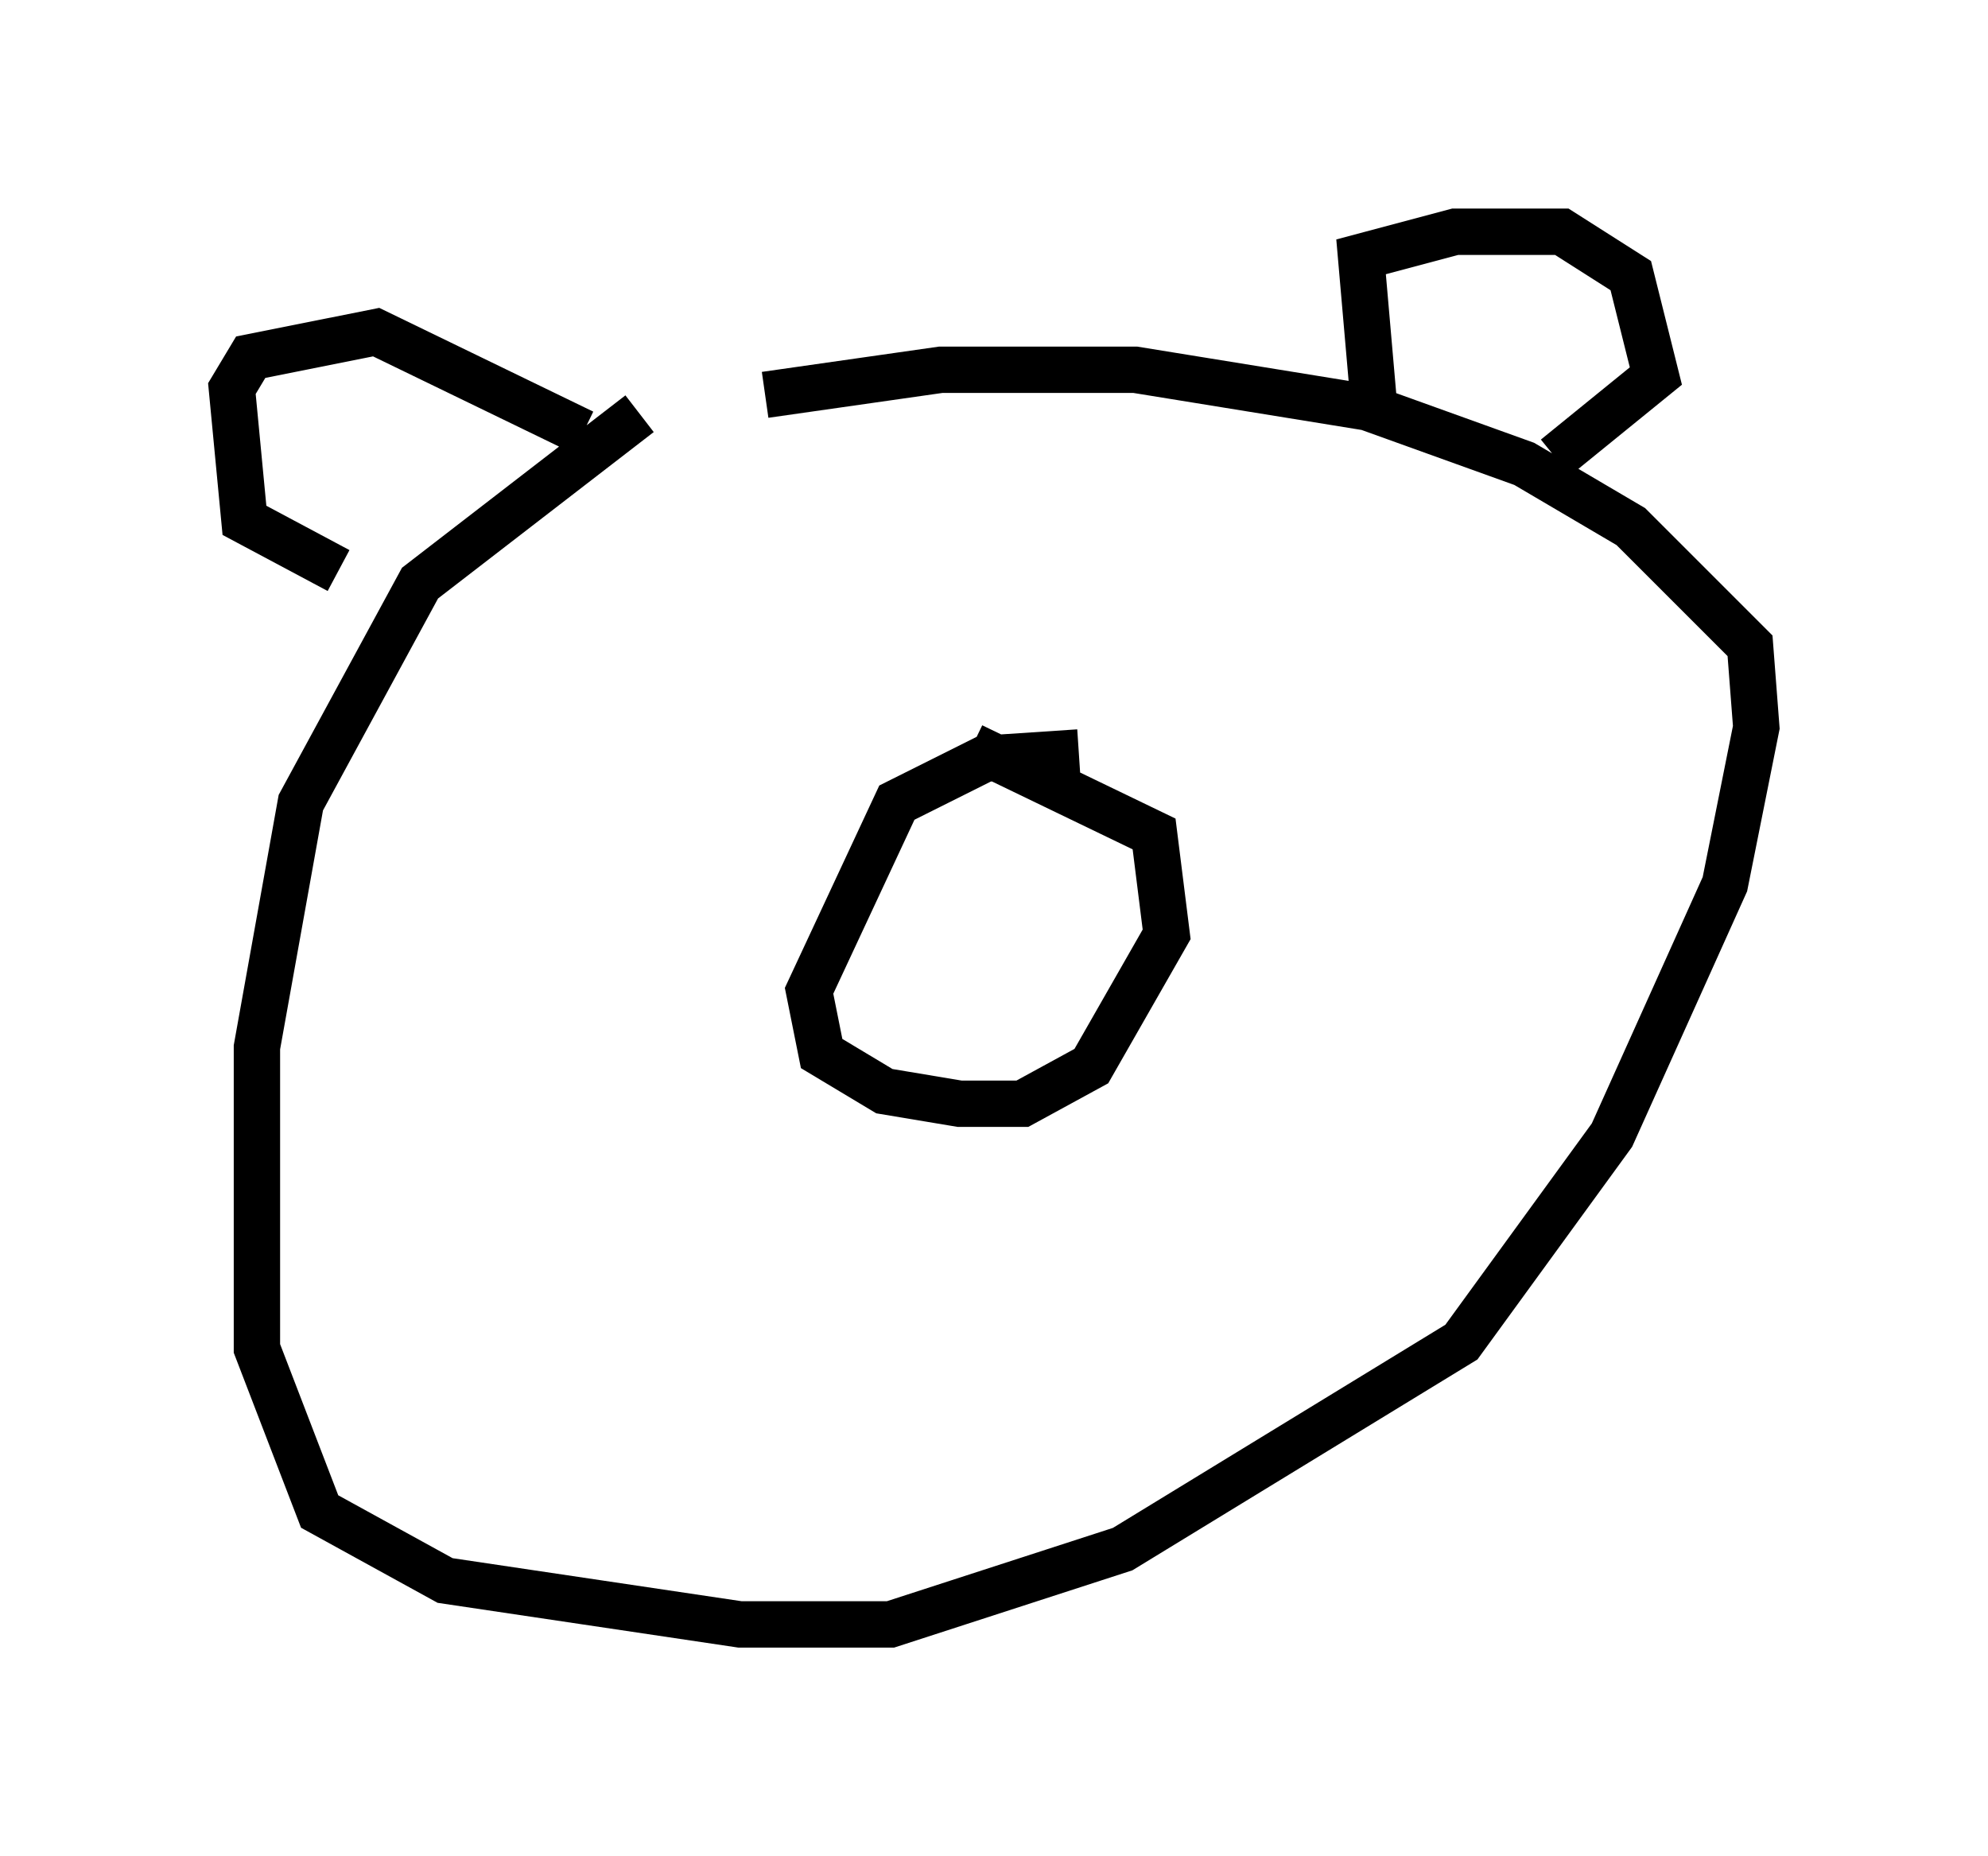 <?xml version="1.0" encoding="utf-8" ?>
<svg baseProfile="full" height="40.04" version="1.1" width="42.882" xmlns="http://www.w3.org/2000/svg" xmlns:ev="http://www.w3.org/2001/xml-events" xmlns:xlink="http://www.w3.org/1999/xlink"><defs /><rect fill="white" height="40.04" width="42.882" x="0" y="0" /><path d="M16.908, 8.518 m-3.112, 0.406 l-4.736, 3.654 -2.571, 4.736 l-0.947, 5.277 0.0, 6.495 l1.353, 3.518 2.706, 1.488 l6.36, 0.947 3.248, 0.0 l5.007, -1.624 7.307, -4.465 l3.248, -4.465 2.436, -5.413 l0.677, -3.383 -0.135, -1.759 l-2.571, -2.571 -2.3, -1.353 l-3.383, -1.218 -5.007, -0.812 l-4.195, 0.0 -3.789, 0.541 m13.126, 0.135 l-0.271, -3.112 2.03, -0.541 l2.3, 0.0 1.488, 0.947 l0.541, 2.165 -2.165, 1.759 m-20.974, -0.541 l-4.465, -2.165 -2.706, 0.541 l-0.406, 0.677 0.271, 2.842 l2.03, 1.083 m15.967, 3.924 l-2.03, 0.135 -1.894, 0.947 l-1.894, 4.059 0.271, 1.353 l1.353, 0.812 1.624, 0.271 l1.353, 0.0 1.488, -0.812 l1.624, -2.842 -0.271, -2.165 l-3.924, -1.894 " fill="none" stroke="black" stroke-width="1" /></svg>